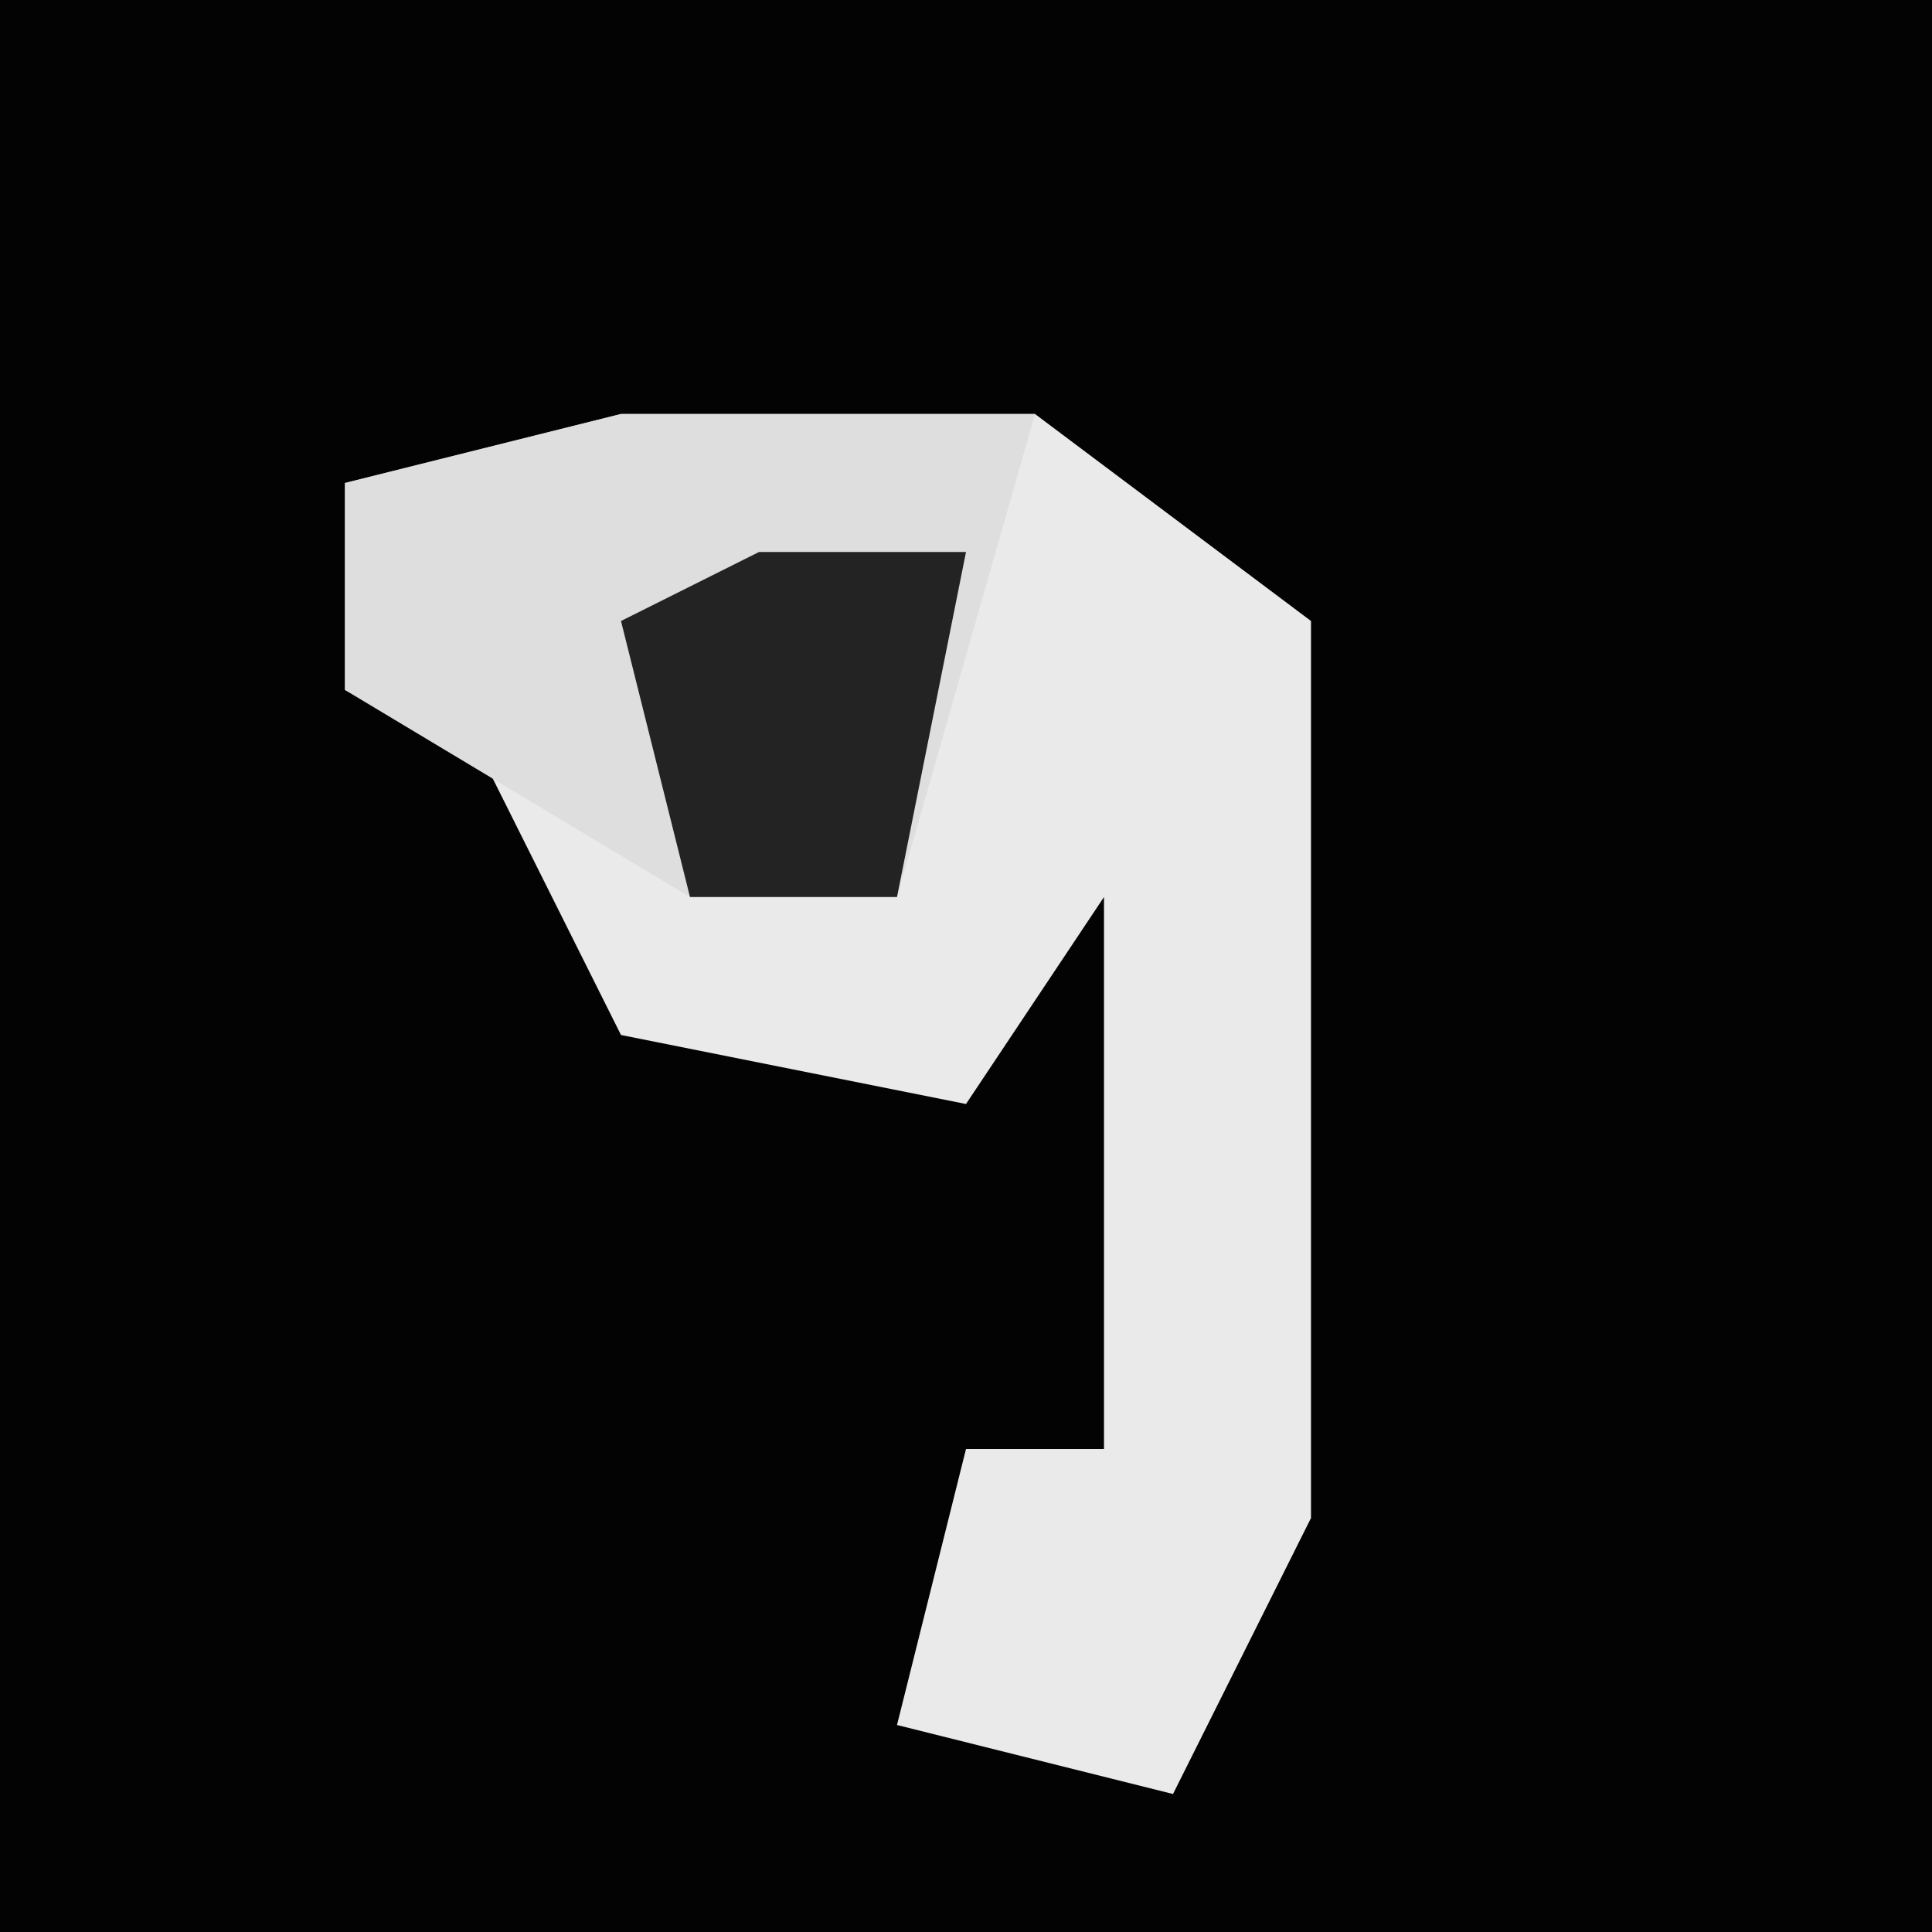 <?xml version="1.0" encoding="UTF-8"?>
<svg version="1.1" xmlns="http://www.w3.org/2000/svg" width="28" height="28">
<path d="M0,0 L28,0 L28,28 L0,28 Z " fill="#030303" transform="translate(0,0)"/>
<path d="M0,0 L6,0 L10,3 L10,16 L8,20 L4,19 L5,15 L7,15 L7,7 L5,10 L0,9 L-2,5 L-4,4 L-4,1 Z " fill="#EAEAEA" transform="translate(9,6)"/>
<path d="M0,0 L6,0 L4,7 L1,7 L-4,4 L-4,1 Z " fill="#DEDEDE" transform="translate(9,6)"/>
<path d="M0,0 L3,0 L2,5 L-1,5 L-2,1 Z " fill="#232323" transform="translate(11,8)"/>
</svg>
